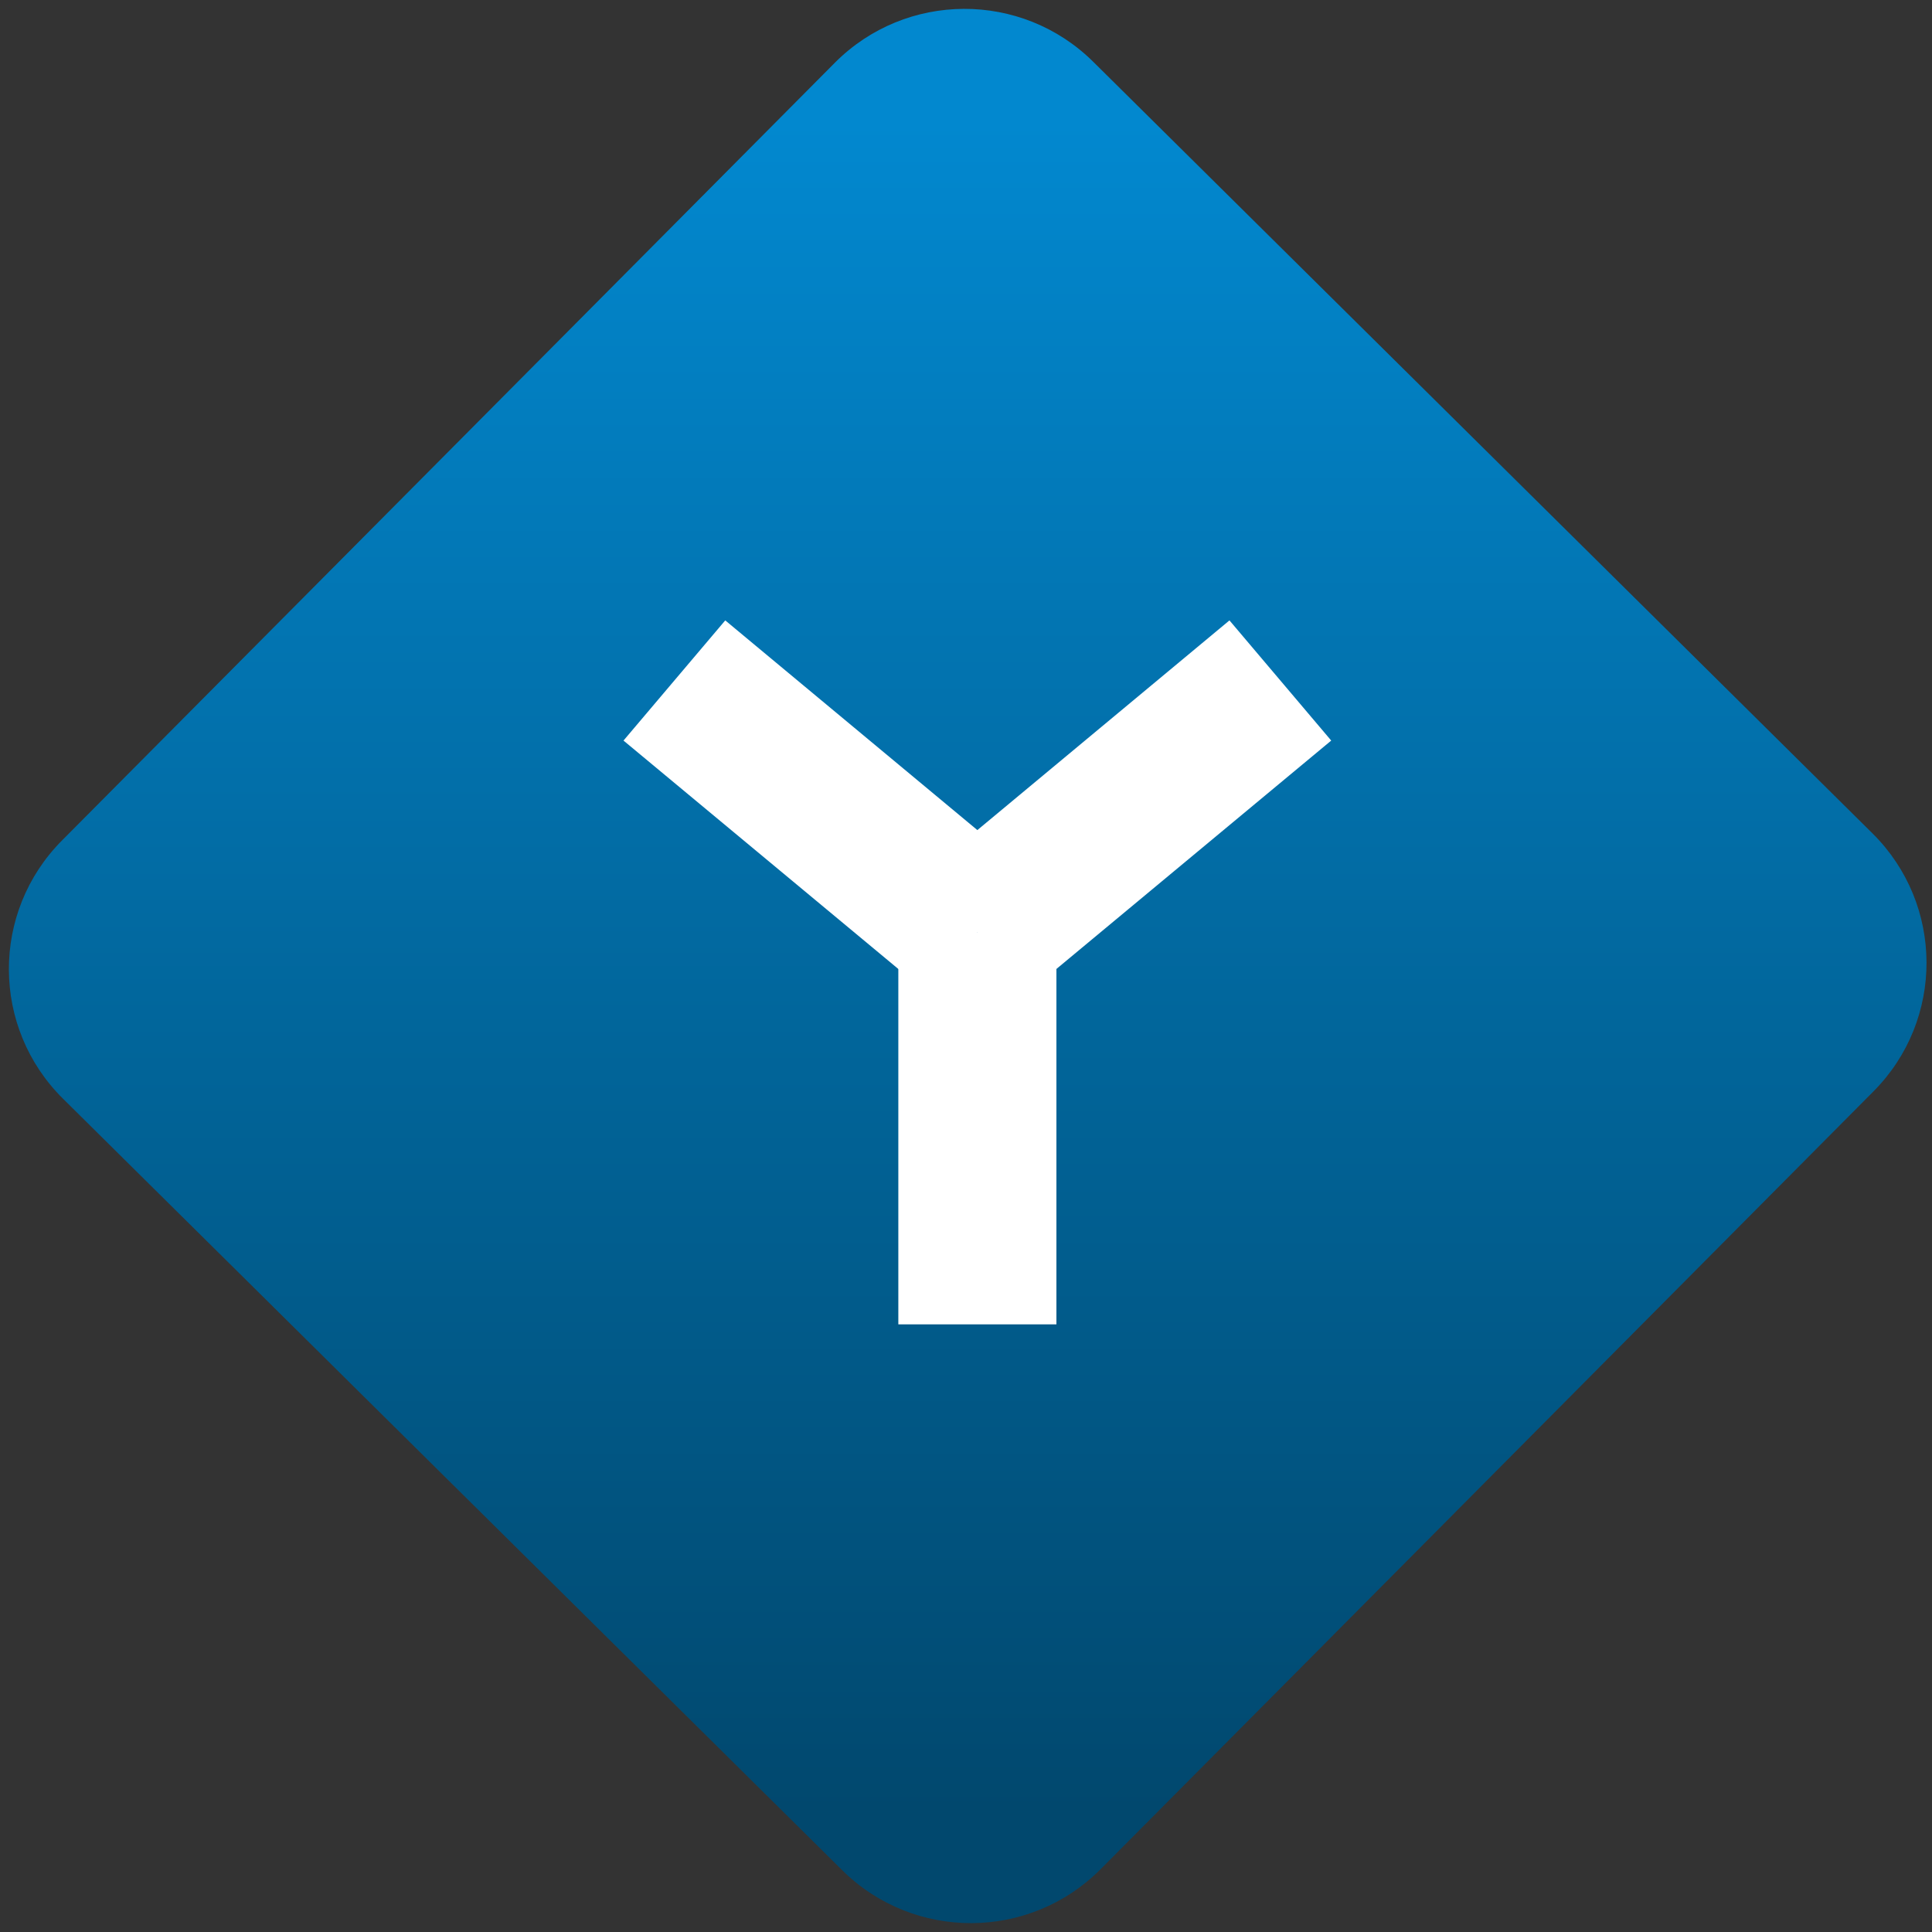 <svg width="64" height="64" viewBox="0 0 64 64" version="1.1"><rect x="0" y="0" width="64" height="64" fill="#333333" stroke="none"/><defs><linearGradient id="linear-pattern-0" gradientUnits="userSpaceOnUse" x1="0" y1="0" x2="0" y2="1" gradientTransform="matrix(60, 0, 0, 56, 0, 4)"><stop offset="0" stop-color="#0288cf" stop-opacity="1"/><stop offset="1" stop-color="#01486e" stop-opacity="1"/></linearGradient></defs><path fill="url(#linear-pattern-0)" fill-opacity="1" d="M 36.219 2.051 L 62.027 27.605 C 64.402 29.957 64.418 33.785 62.059 36.156 L 36.461 61.918 C 34.105 64.289 30.27 64.305 27.895 61.949 L 2.086 36.395 C -0.289 34.043 -0.305 30.215 2.051 27.844 L 27.652 2.082 C 30.008 -0.289 33.844 -0.305 36.219 2.051 Z M 36.219 2.051 " /><g transform="matrix(1.008,0,0,1.003,16.221,16.077)"><path fill-rule="nonzero" fill="rgb(100%, 100%, 100%)" fill-opacity="1" d="M 13.43 14.766 L 13.43 27.711 L 18.625 27.711 L 18.625 14.766 Z M 13.43 14.766 "/><path fill-rule="nonzero" fill="rgb(100%, 100%, 100%)" fill-opacity="1" d="M 7.742 4.461 L 4.398 8.43 L 14.359 16.75 L 17.695 12.781 Z M 7.742 4.461 "/><path fill-rule="nonzero" fill="rgb(100%, 100%, 100%)" fill-opacity="1" d="M 24.312 4.461 L 14.359 12.781 L 17.695 16.75 L 27.656 8.43 Z M 24.312 4.461 "/></g></svg>
